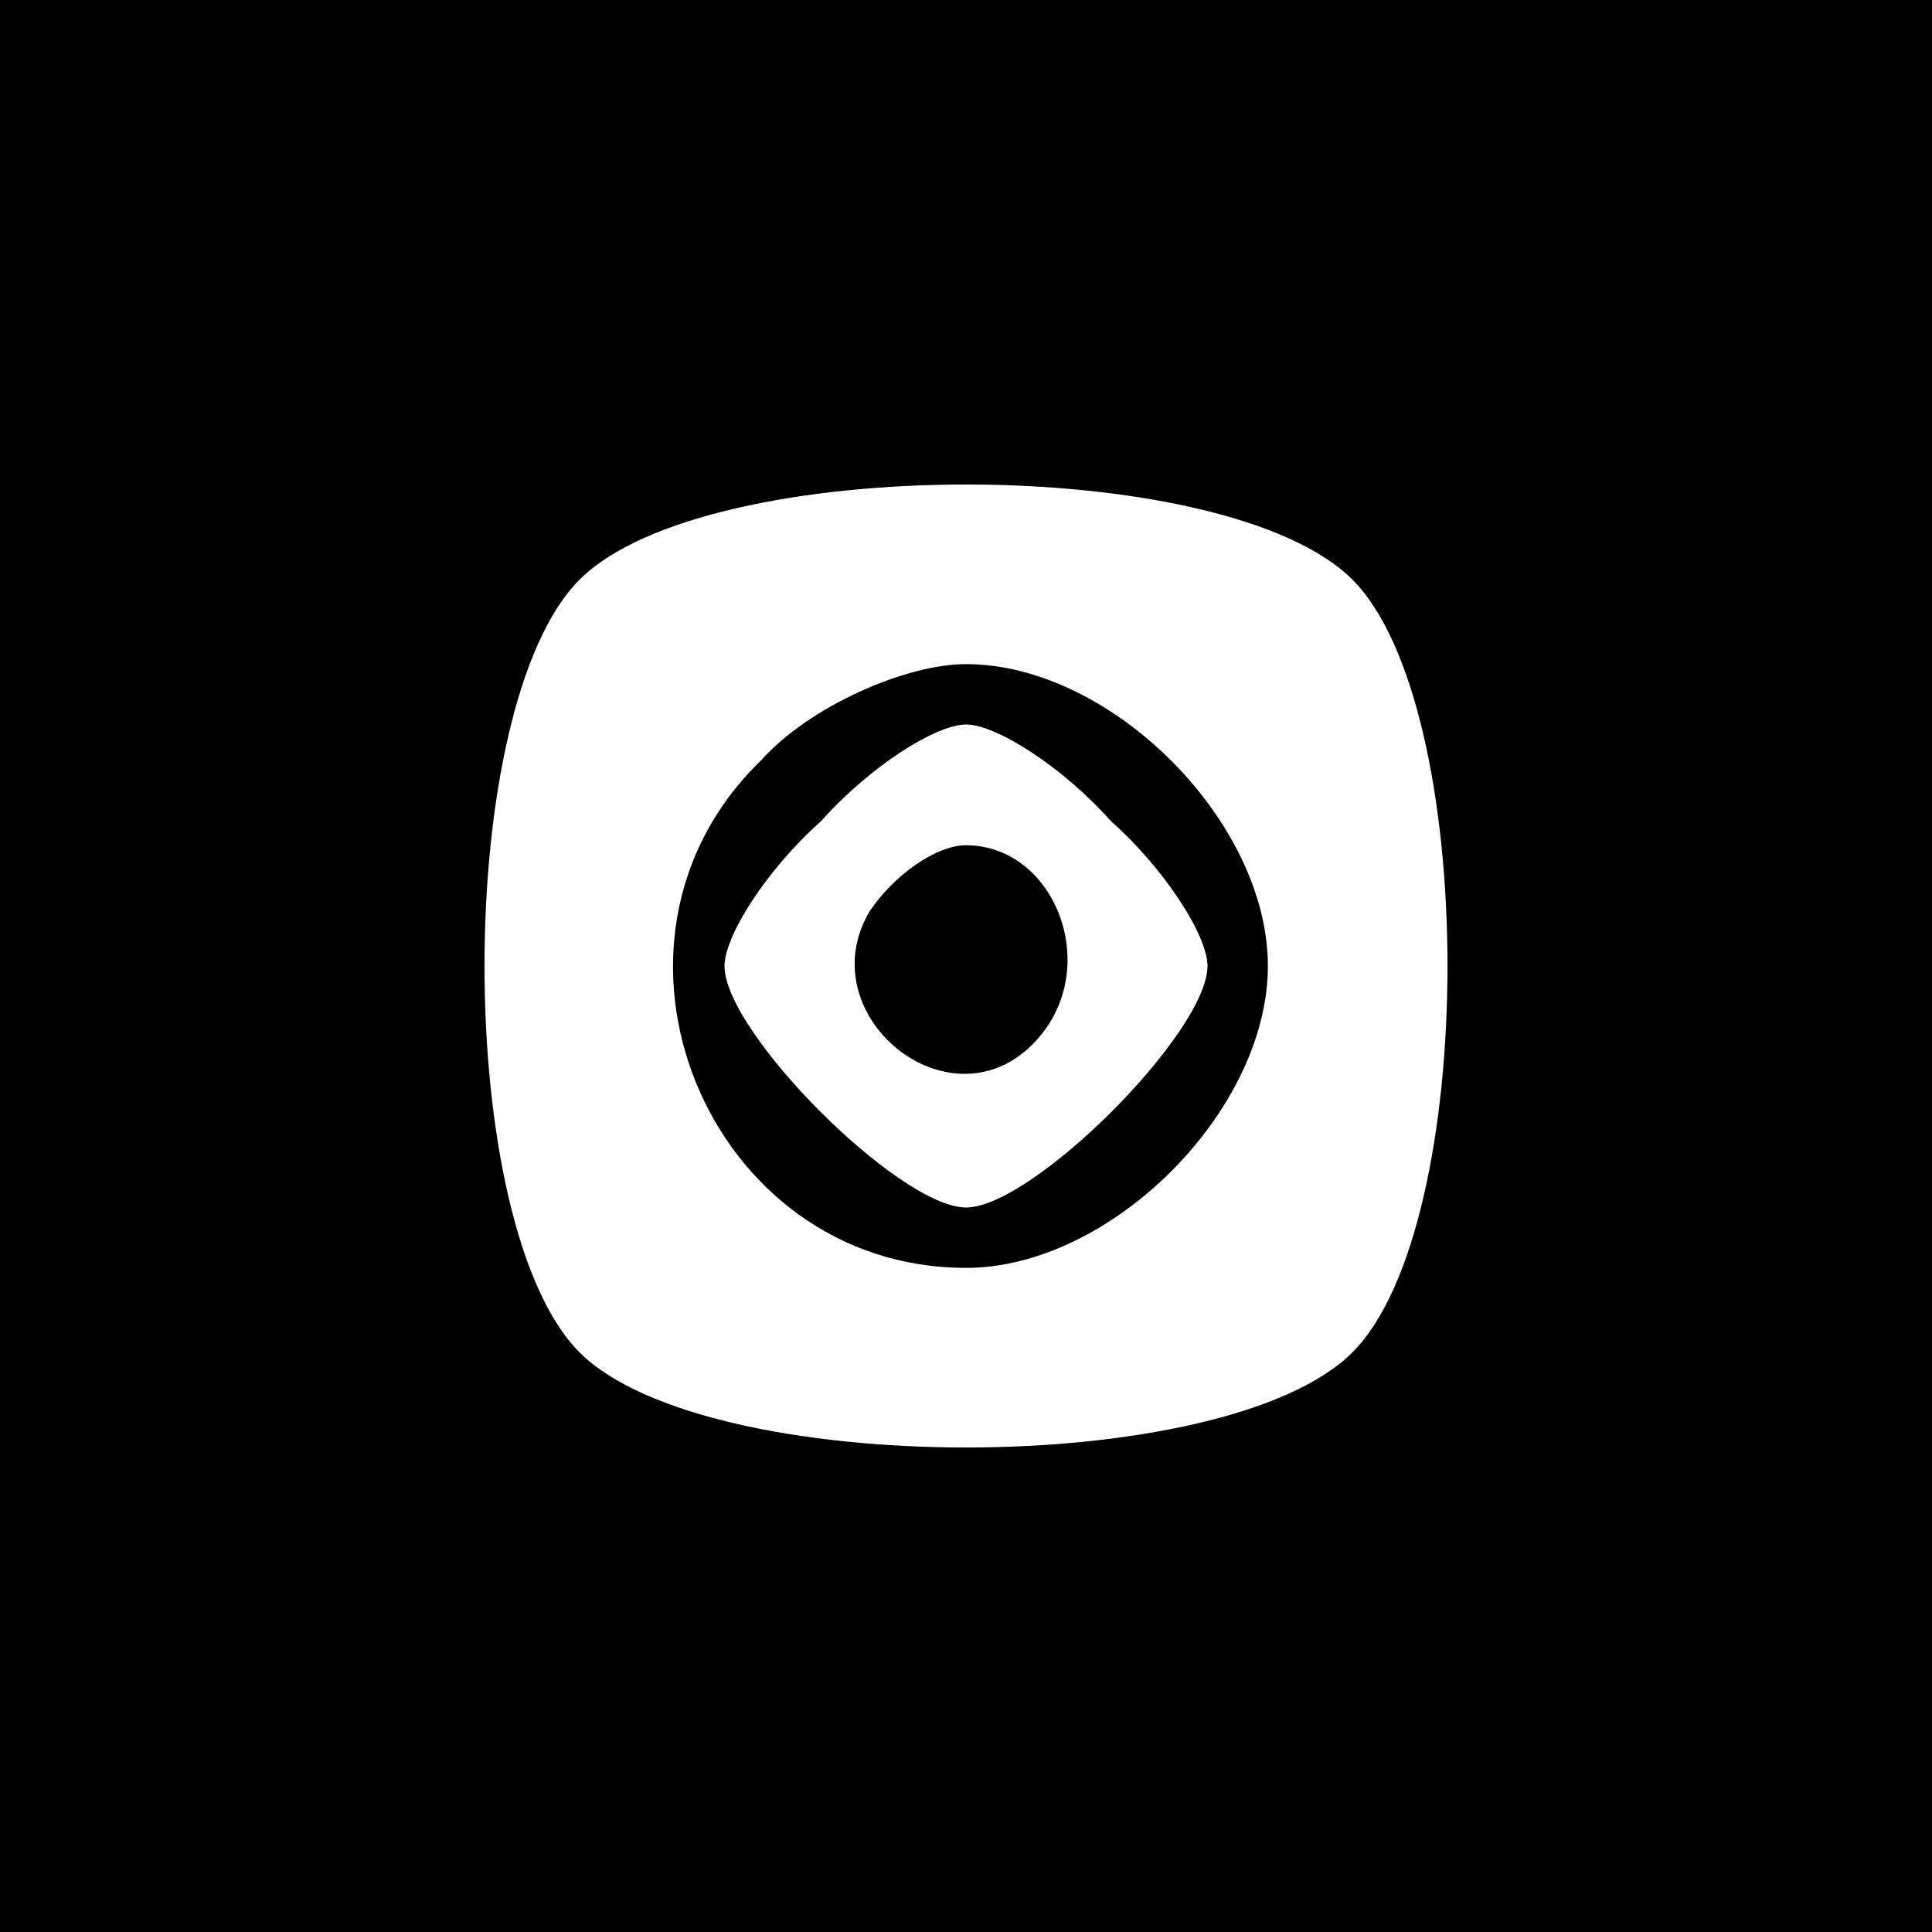<?xml version="1.0" standalone="no"?>
<!DOCTYPE svg PUBLIC "-//W3C//DTD SVG 20010904//EN"
 "http://www.w3.org/TR/2001/REC-SVG-20010904/DTD/svg10.dtd">
<svg version="1.0" xmlns="http://www.w3.org/2000/svg"
 width="32pt" height="32pt" viewBox="0 0 32 32"
 preserveAspectRatio="xMidYMid meet">
<rect x="0" y="0" width="32" height="32" fill="#808080" stroke="none"/>
<g transform="translate(0,32) scale(0.1,-0.1)"
fill="#000000" stroke="none">
<path fill="#000000" stroke="none" d="M0 160 l0 -160 160 0 160 0 0 160 0
160 -160 0 -160 0 0 -160z"/>
<path fill="#ffffff" stroke="none" d="M224 224 c21 -21 21 -107 0 -128 -21
-21 -107 -21 -128 0 -21 21 -21 107 0 128 21 21 107 21 128 0z"/>
<path fill="#000000" stroke="none" d="M126 194 c-31 -30 -9 -84 34 -84 24 0
50 26 50 50 0 24 -26 50 -50 50 -10 0 -26 -7 -34 -16z"/>
<path fill="#ffffff" stroke="none" d="M184 184 c9 -8 16 -19 16 -24 0 -11
-29 -40 -40 -40 -11 0 -40 29 -40 40 0 5 7 16 16 24 8 9 19 16 24 16 5 0 16
-7 24 -16z"/>
<path fill="#000000" stroke="none" d="M144 169 c-10 -17 13 -36 27 -22 12 12
4 33 -11 33 -5 0 -12 -5 -16 -11z"/>
</g>
</svg>

